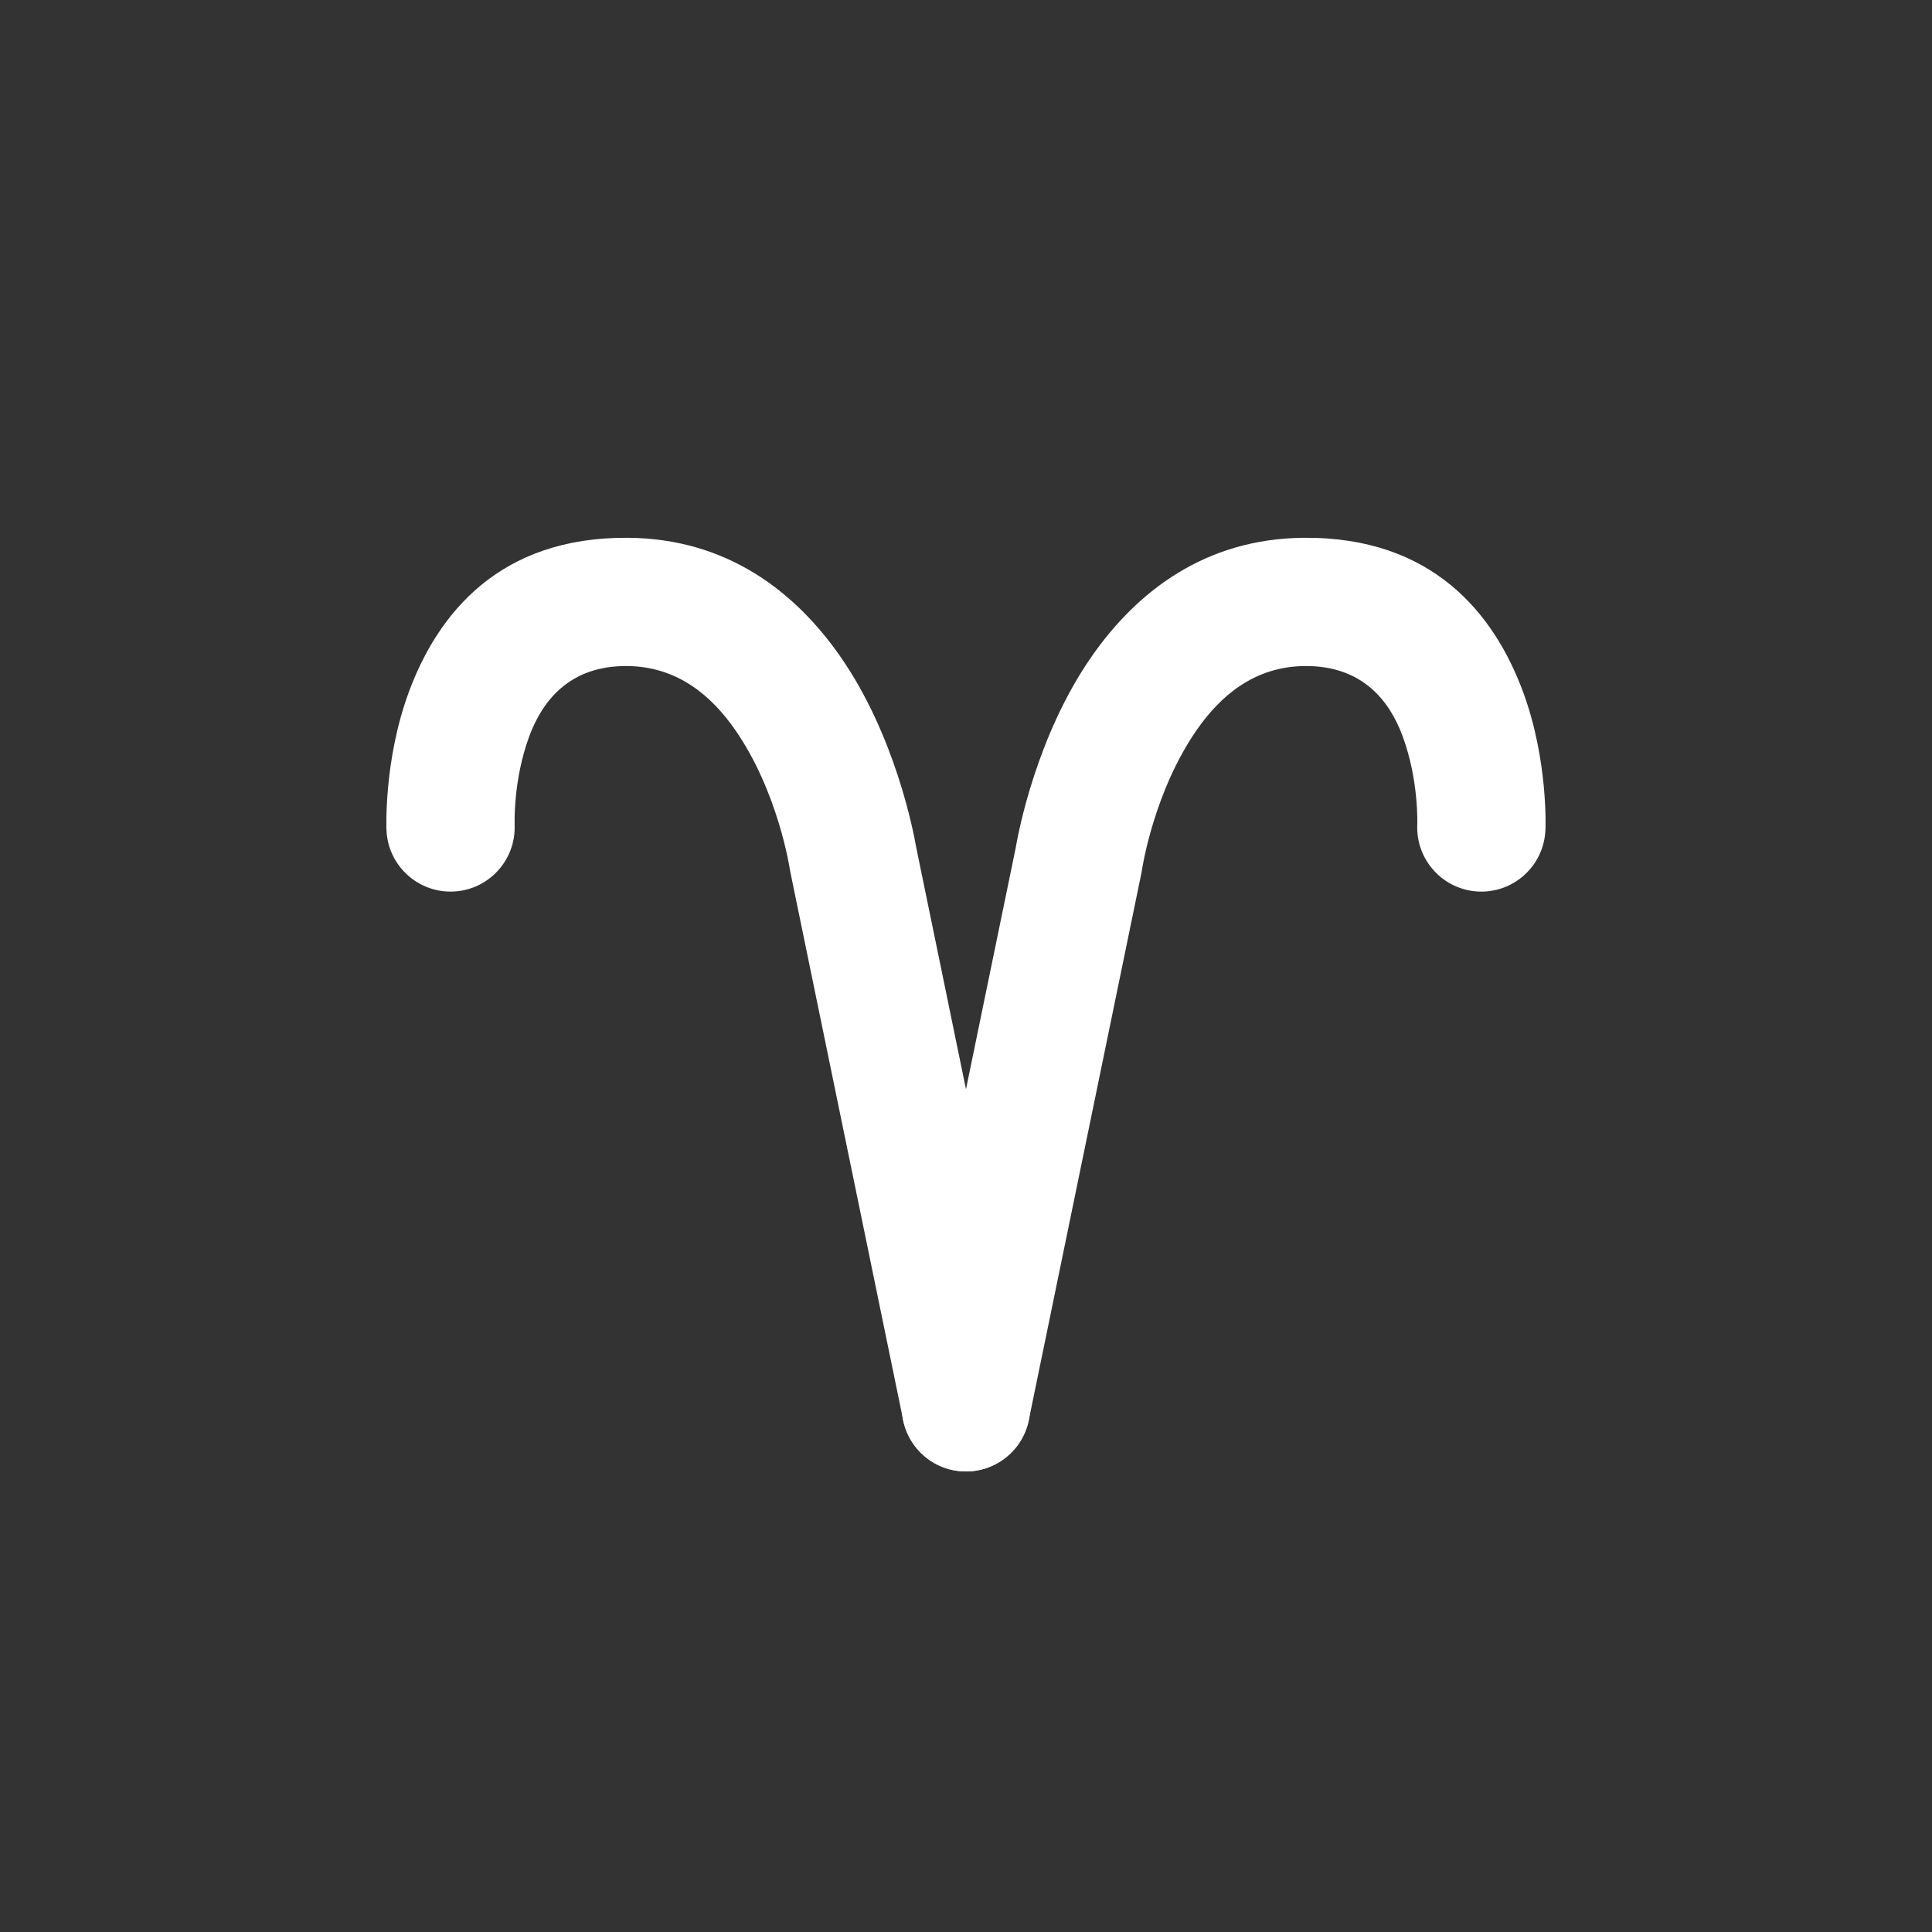 <?xml version="1.0" encoding="UTF-8"?><svg id="Aries" xmlns="http://www.w3.org/2000/svg" viewBox="0 0 50 50"><rect x="0" y="0" width="50" height="50" fill="#333333" stroke="none"/><defs><style>.cls-1{fill:#fff;fill-rule:evenodd;}</style></defs><g id="Sign"><path class="cls-1" d="m13.319,21.344s-.045-1.146.378-2.288c.336-.908,1.035-1.832,2.534-1.819,1.317.012,2.191.784,2.796,1.653,1.116,1.606,1.414,3.605,1.414,3.605.005.03.01.059.016.088l2.918,14.173c.184.897,1.063,1.475,1.959,1.291.897-.185,1.476-1.063,1.291-1.96l-2.911-14.145c-.069-.399-.541-2.901-1.962-4.945-1.172-1.687-2.939-3.057-5.491-3.079-3.335-.029-4.93,1.965-5.678,3.986-.661,1.787-.581,3.581-.581,3.581.039.915.814,1.627,1.729,1.588s1.626-.814,1.587-1.729"/><path class="cls-1" d="m39.996,21.485c.001,0,.081-1.794-.58-3.581-.748-2.02-2.342-4.014-5.677-3.986-2.553.022-4.319,1.392-5.492,3.079-1.42,2.043-1.893,4.544-1.961,4.947,0-.002-2.913,14.143-2.913,14.143-.185.897.394,1.776,1.291,1.96.897.184,1.776-.394,1.96-1.291l2.918-14.173c.006-.029.011-.058.015-.088,0,0,.299-1.998,1.415-3.605.605-.869,1.479-1.641,2.795-1.653,1.501-.013,2.199.91,2.534,1.819.423,1.142.378,2.288.378,2.288-.039.915.673,1.69,1.588,1.729s1.689-.673,1.728-1.588Zm0,0h0"/></g></svg>